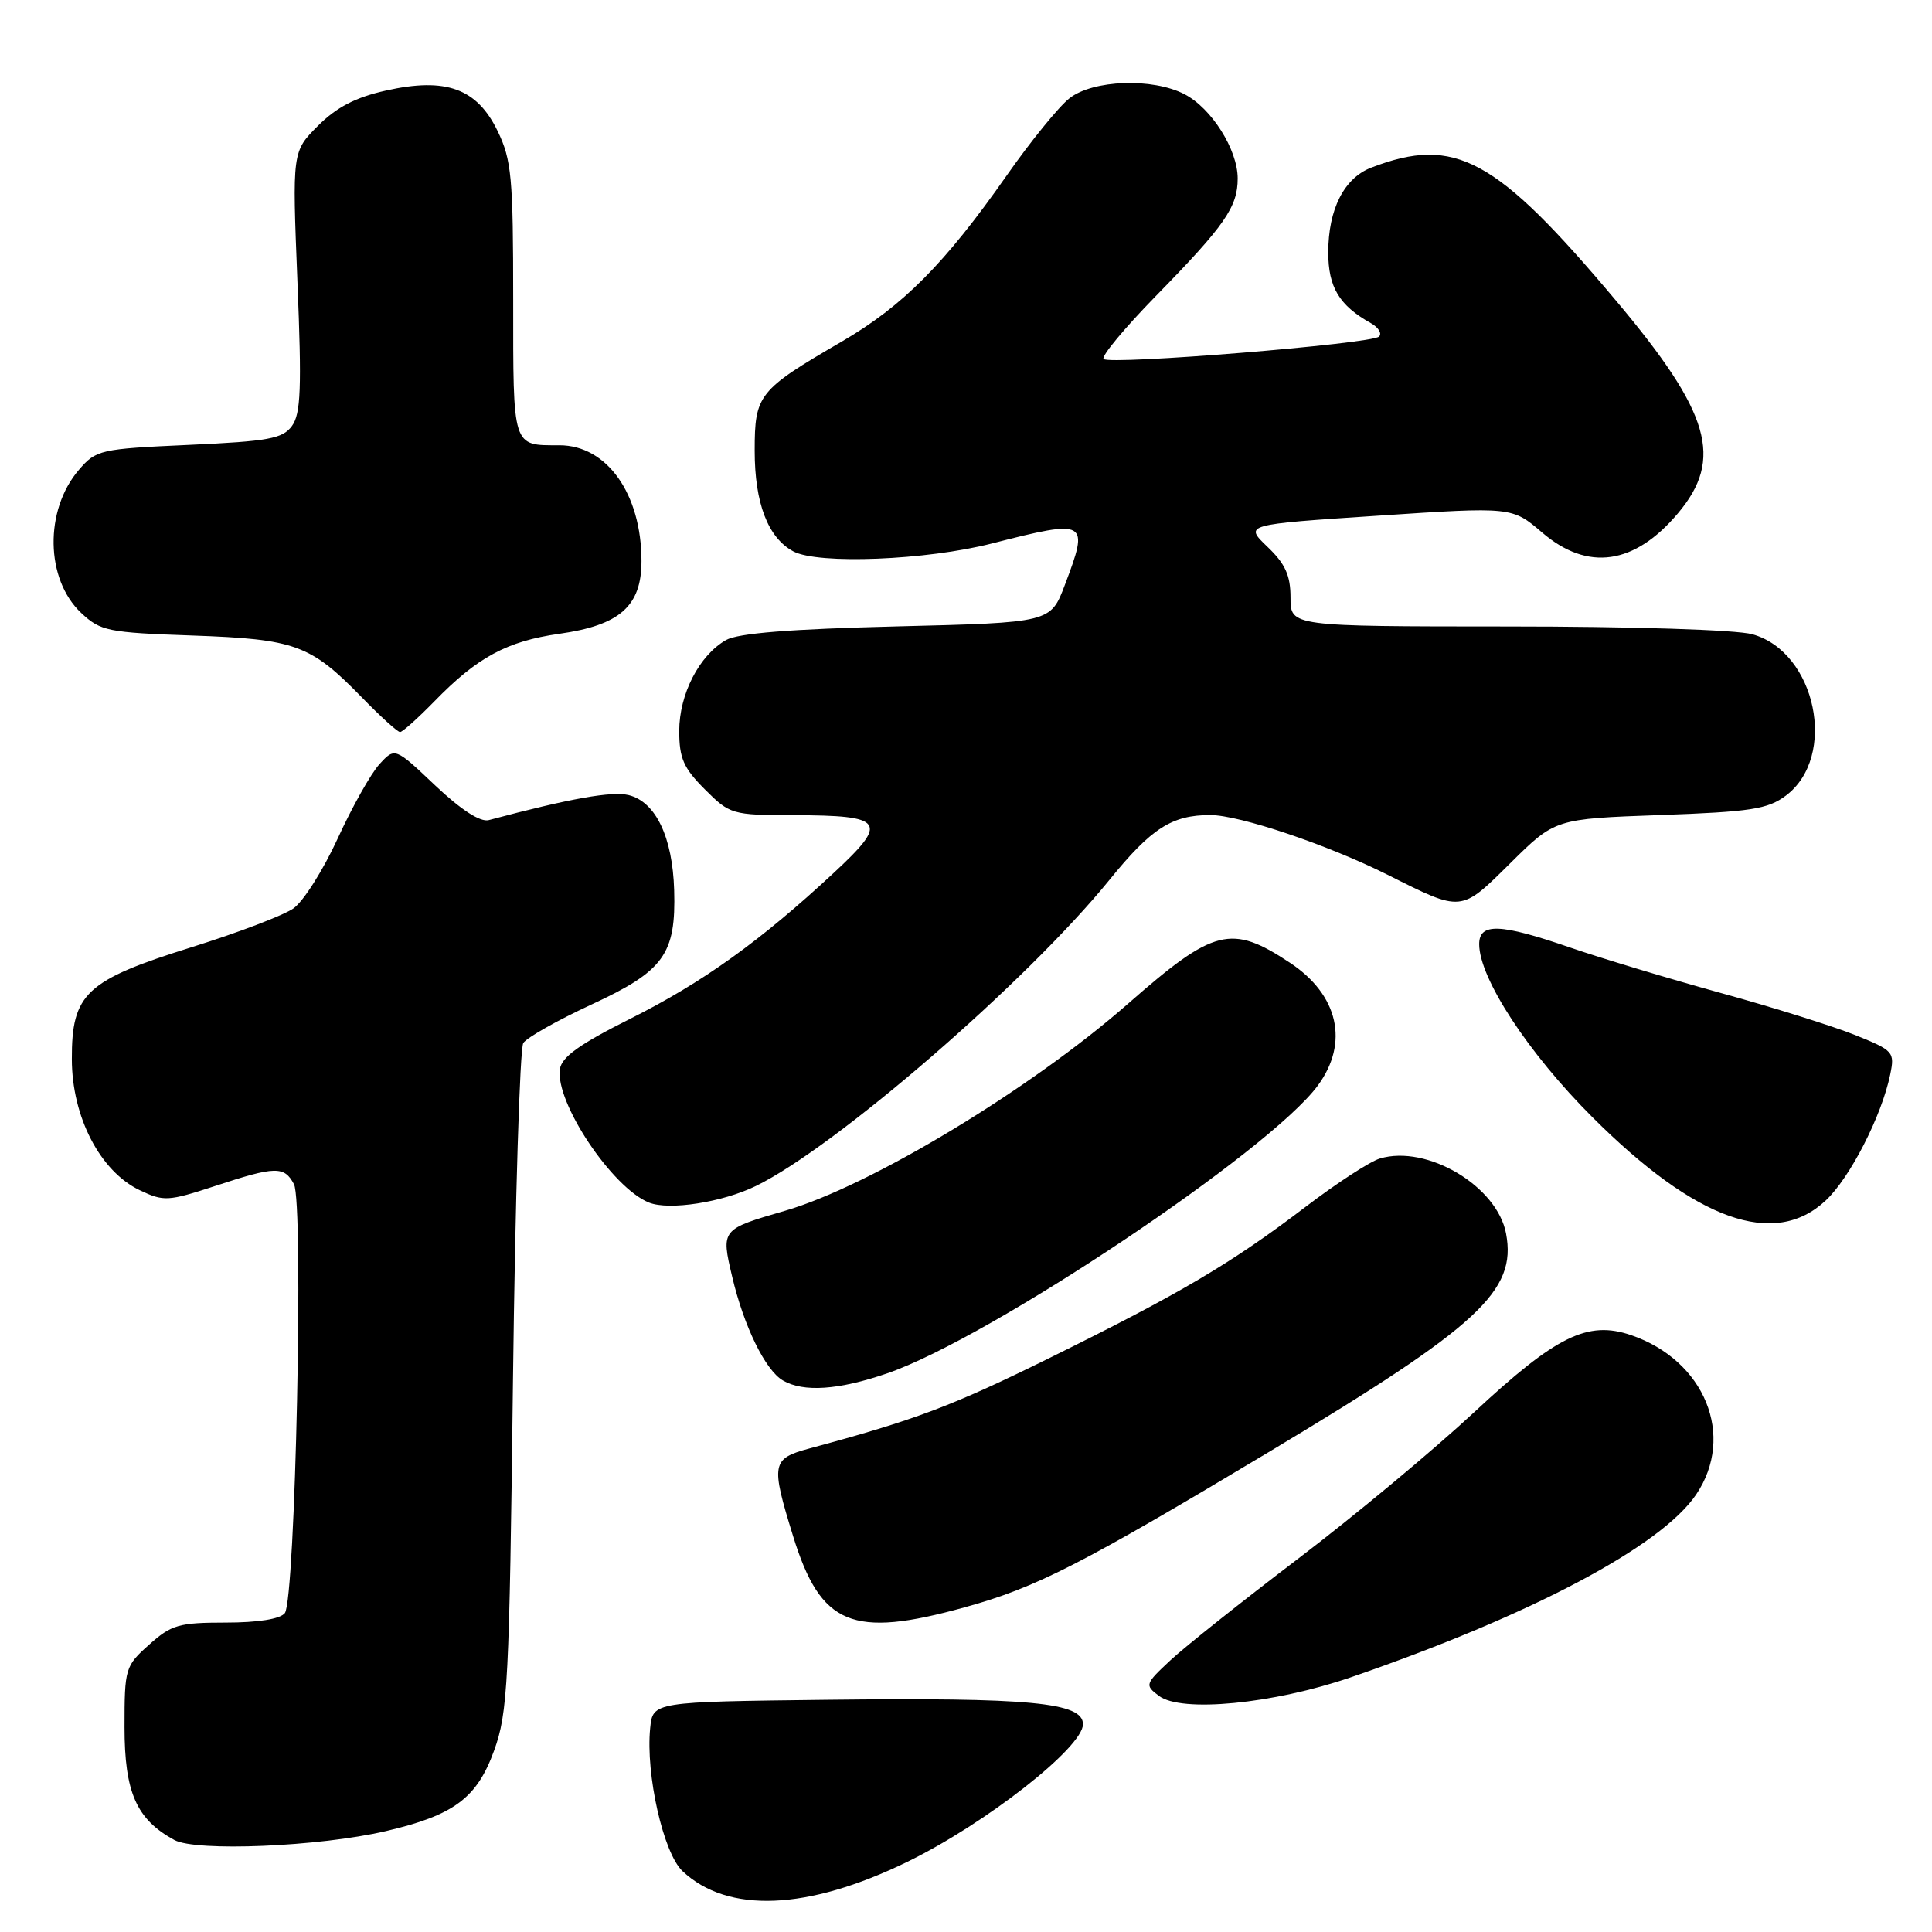 <?xml version="1.0" encoding="UTF-8" standalone="no"?>
<!DOCTYPE svg PUBLIC "-//W3C//DTD SVG 1.1//EN" "http://www.w3.org/Graphics/SVG/1.1/DTD/svg11.dtd" >
<svg xmlns="http://www.w3.org/2000/svg" xmlns:xlink="http://www.w3.org/1999/xlink" version="1.1" viewBox="0 0 256 256">
 <g >
 <path fill="currentColor"
d=" M 120.21 246.71 C 130.58 241.66 143.50 231.54 143.50 228.47 C 143.50 225.58 136.52 224.92 109.57 225.23 C 86.50 225.50 86.50 225.50 86.15 229.00 C 85.54 235.13 87.90 245.56 90.44 247.94 C 96.44 253.58 107.02 253.14 120.21 246.71 Z  M 51.14 242.63 C 60.15 240.53 63.20 238.25 65.47 231.96 C 67.29 226.94 67.49 223.02 67.97 183.00 C 68.26 159.07 68.88 138.92 69.34 138.20 C 69.80 137.49 73.85 135.20 78.34 133.12 C 87.98 128.66 89.58 126.45 89.33 117.94 C 89.12 110.93 86.89 106.26 83.32 105.36 C 81.09 104.81 75.56 105.79 64.76 108.67 C 63.64 108.96 61.11 107.33 57.67 104.08 C 52.33 99.02 52.33 99.02 50.28 101.26 C 49.15 102.49 46.66 106.92 44.75 111.10 C 42.83 115.28 40.20 119.45 38.88 120.37 C 37.57 121.29 31.53 123.59 25.45 125.49 C 11.37 129.89 9.49 131.64 9.52 140.35 C 9.53 148.00 13.27 155.21 18.52 157.71 C 21.69 159.22 22.27 159.19 28.47 157.16 C 36.52 154.51 37.66 154.49 38.95 156.91 C 40.26 159.35 39.14 211.98 37.74 213.75 C 37.12 214.53 34.19 215.00 29.89 215.00 C 23.72 215.00 22.70 215.29 19.77 217.92 C 16.59 220.75 16.50 221.06 16.50 228.84 C 16.50 237.51 18.07 241.07 23.10 243.81 C 25.98 245.38 42.34 244.69 51.14 242.63 Z  M 179.00 222.25 C 202.87 214.03 220.10 204.91 224.75 198.03 C 229.99 190.27 225.90 180.25 216.12 176.91 C 210.37 174.95 206.21 177.00 195.29 187.17 C 189.90 192.18 179.43 200.90 172.00 206.54 C 164.57 212.19 156.95 218.25 155.06 220.02 C 151.72 223.14 151.67 223.29 153.56 224.71 C 156.53 226.97 168.72 225.78 179.00 222.25 Z  M 127.85 212.97 C 137.34 210.34 143.16 207.37 168.43 192.22 C 195.97 175.70 200.99 171.07 199.56 163.45 C 198.38 157.17 189.10 151.64 182.84 153.51 C 181.55 153.89 177.12 156.77 173.00 159.91 C 163.13 167.42 156.45 171.36 139.09 179.93 C 126.10 186.34 121.34 188.13 107.25 191.93 C 102.24 193.28 102.12 193.94 105.08 203.52 C 108.75 215.40 112.89 217.12 127.85 212.97 Z  M 117.58 181.97 C 131.15 177.30 168.21 152.53 174.61 143.85 C 178.79 138.18 177.36 131.83 170.94 127.58 C 163.15 122.42 160.87 123.00 149.50 132.97 C 136.51 144.36 115.30 157.16 104.00 160.44 C 95.55 162.89 95.54 162.90 97.01 169.14 C 98.56 175.74 101.41 181.56 103.74 182.92 C 106.47 184.51 111.14 184.19 117.58 181.97 Z  M 241.91 159.08 C 245.13 156.08 249.33 147.87 250.46 142.39 C 251.08 139.39 250.91 139.20 245.80 137.14 C 242.88 135.97 234.88 133.46 228.00 131.57 C 221.12 129.67 212.16 126.97 208.07 125.56 C 198.79 122.36 196.00 122.25 196.00 125.11 C 196.00 129.62 202.51 139.56 211.03 148.06 C 224.73 161.74 235.11 165.44 241.91 159.08 Z  M 100.16 157.15 C 110.75 151.99 136.06 130.07 147.00 116.60 C 152.55 109.75 155.27 108.00 160.37 108.00 C 164.24 108.00 175.96 111.95 183.88 115.92 C 193.79 120.89 193.51 120.92 200.15 114.35 C 206.06 108.50 206.06 108.50 219.96 108.00 C 231.98 107.57 234.24 107.22 236.63 105.43 C 243.53 100.27 240.65 86.38 232.19 84.04 C 230.07 83.45 216.28 83.01 199.75 83.01 C 171.00 83.00 171.00 83.00 171.00 79.19 C 171.00 76.24 170.31 74.71 167.93 72.44 C 164.87 69.50 164.87 69.50 182.61 68.33 C 200.36 67.15 200.36 67.15 204.36 70.58 C 210.39 75.73 216.58 74.85 222.34 68.01 C 228.41 60.80 226.64 54.71 214.14 39.85 C 198.20 20.88 192.80 17.95 181.70 22.21 C 178.10 23.59 176.00 27.73 176.00 33.45 C 176.00 38.05 177.46 40.48 181.63 42.81 C 182.65 43.38 183.15 44.19 182.73 44.60 C 181.76 45.57 147.06 48.39 146.23 47.57 C 145.89 47.22 149.01 43.47 153.16 39.22 C 162.29 29.89 164.00 27.43 164.00 23.65 C 164.00 19.82 160.53 14.33 156.95 12.48 C 152.72 10.29 144.82 10.57 141.71 13.02 C 140.30 14.12 136.55 18.74 133.38 23.27 C 125.21 34.93 119.62 40.56 111.54 45.26 C 100.47 51.70 100.00 52.29 100.00 59.72 C 100.00 66.68 101.76 71.26 105.12 73.06 C 108.39 74.81 122.76 74.24 131.48 72.00 C 144.09 68.78 144.35 68.93 141.10 77.50 C 139.21 82.50 139.21 82.50 118.85 83.00 C 104.69 83.35 97.80 83.90 96.20 84.81 C 92.65 86.84 90.01 91.97 90.00 96.85 C 90.00 100.47 90.57 101.77 93.40 104.60 C 96.72 107.92 97.00 108.00 105.15 108.02 C 117.23 108.04 117.80 108.86 110.50 115.64 C 100.74 124.71 93.11 130.18 83.53 134.98 C 76.80 138.35 74.42 140.05 74.19 141.67 C 73.56 146.08 81.12 157.40 86.00 159.35 C 88.67 160.41 95.71 159.32 100.16 157.15 Z  M 57.55 92.94 C 63.24 87.09 67.16 84.97 74.11 83.98 C 82.13 82.85 85.00 80.31 85.00 74.35 C 85.00 65.45 80.43 59.00 74.12 59.00 C 67.84 59.00 68.00 59.49 68.00 39.71 C 68.00 23.50 67.79 21.19 65.94 17.37 C 63.20 11.71 59.09 10.21 51.13 12.00 C 47.13 12.89 44.59 14.21 42.14 16.66 C 38.72 20.08 38.72 20.08 39.41 37.29 C 39.99 51.47 39.86 54.84 38.68 56.45 C 37.44 58.13 35.59 58.47 25.03 58.95 C 13.26 59.48 12.74 59.60 10.46 62.25 C 5.86 67.60 6.01 76.76 10.76 81.22 C 13.32 83.62 14.28 83.82 25.50 84.21 C 39.16 84.69 41.14 85.42 47.96 92.42 C 50.41 94.94 52.68 97.00 53.01 97.00 C 53.33 97.00 55.37 95.17 57.55 92.94 Z "/>
</g>
</svg>
